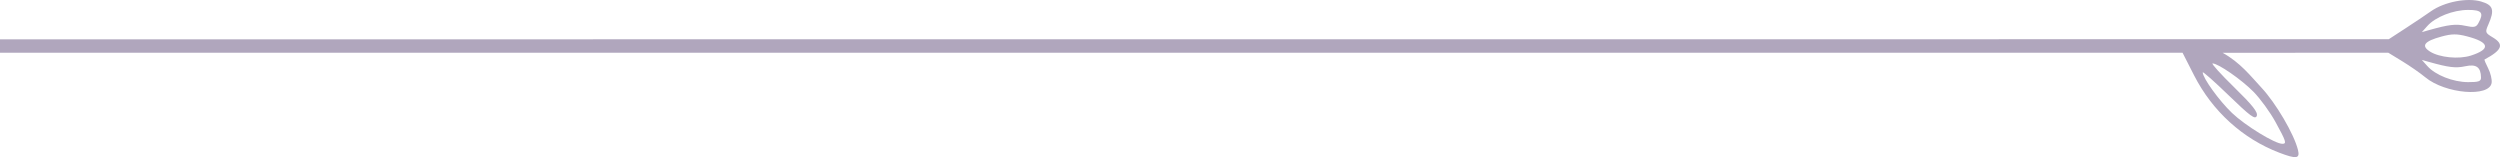 <svg width="175" height="11" viewBox="0 0 175 11" fill="none" xmlns="http://www.w3.org/2000/svg">
<path id="5ed50da9732318dbc65b05e98e741965 1 (Traced)" fill-rule="evenodd" clip-rule="evenodd" d="M174.481 2.61C173.966 2.303 173.949 2.252 174.183 1.722C174.637 0.692 174.531 0.355 173.676 0.106C172.699 -0.179 171.096 0.133 170.168 0.788C169.816 1.037 169.008 1.579 168.371 1.992L167.214 2.745C146.875 2.74 24.121 2.753 -1.20335e-07 2.753L-1.40825e-07 3.222L-1.61315e-07 3.69L146.443 3.69L152.778 3.69L153.585 5.273C154.864 7.782 156.987 9.709 159.549 10.688C160.758 11.15 161.013 11.111 160.856 10.487C160.578 9.375 159.319 7.229 158.308 6.144C157.533 5.311 156.829 4.388 155.584 3.696L161.988 3.693L167.18 3.69L168.161 4.29C168.701 4.62 169.426 5.124 169.771 5.41C171.166 6.566 174.264 6.825 174.414 5.799C174.448 5.566 174.339 5.109 174.172 4.784C174.005 4.458 173.89 4.18 173.917 4.166C175.165 3.496 175.308 3.102 174.481 2.61ZM170.098 3.608C170.758 4.028 172.116 4.162 172.963 3.89C174.372 3.438 174.272 2.956 172.683 2.543C171.979 2.36 171.623 2.363 170.91 2.557C169.697 2.887 169.456 3.199 170.098 3.608ZM172.57 1.806C173.181 1.939 173.329 1.91 173.487 1.621C173.889 0.892 173.73 0.69 172.76 0.695C171.714 0.699 170.48 1.187 169.915 1.818L169.529 2.249L170.011 2.113C171.41 1.719 171.903 1.66 172.57 1.806ZM169.915 4.625C170.48 5.257 171.714 5.744 172.76 5.749C173.508 5.752 173.675 5.693 173.671 5.425C173.658 4.698 173.339 4.47 172.568 4.638C171.904 4.783 171.409 4.724 170.011 4.33L169.529 4.194L169.915 4.625ZM156.241 7.908C157.165 8.791 159.246 10.066 159.765 10.066C160.084 10.066 160.032 9.901 159.283 8.537C158.907 7.851 158.214 6.899 157.743 6.422C156.902 5.569 155.272 4.44 154.881 4.44C154.771 4.44 155.452 5.192 156.393 6.111C157.689 7.377 158.072 7.863 157.973 8.116C157.864 8.39 157.519 8.137 156.016 6.683C155.012 5.711 154.191 4.984 154.191 5.067C154.191 5.457 155.333 7.04 156.241 7.908Z" fill="#B0A6BD"/>
</svg>
